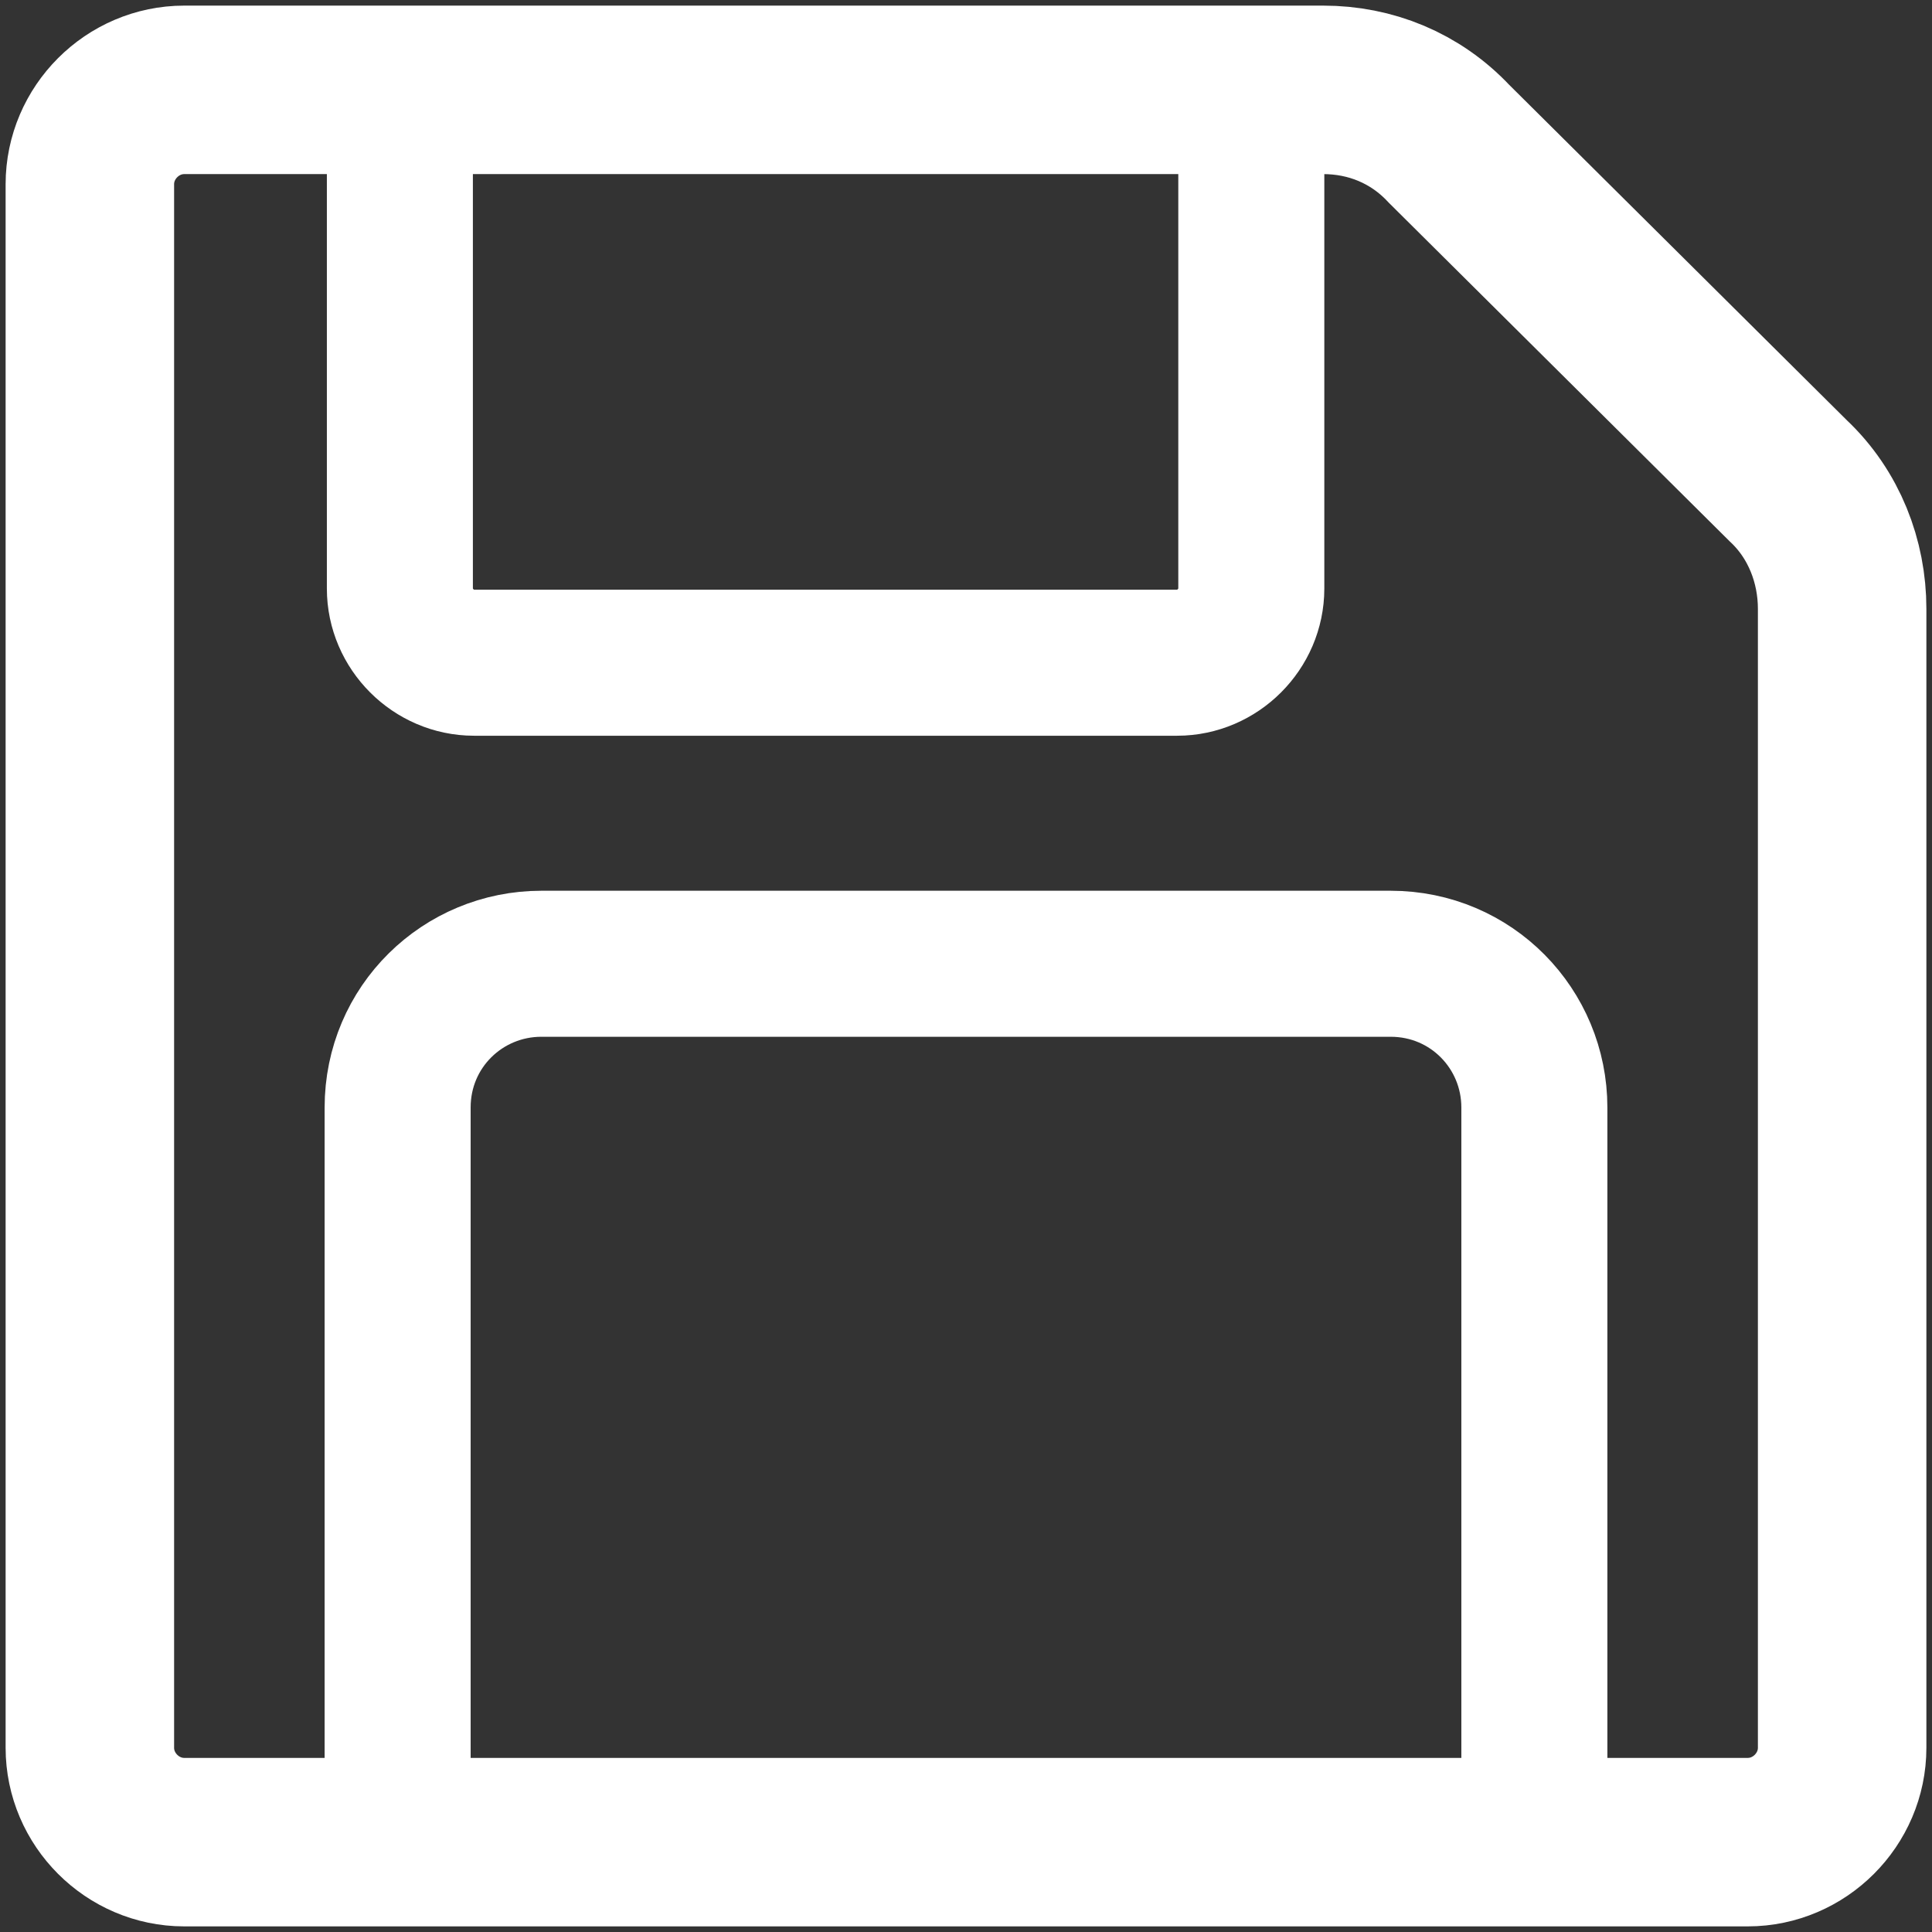 <svg width="172" height="172" viewBox="0 0 172 172" fill="none" xmlns="http://www.w3.org/2000/svg">
	<rect x="0" y="0" width="172" height="172" fill="#333333" stroke="none"/>
	<path d="M117.8 8H16.4C11.8 8 8 11.8 8 16.4V155.6C8 160.2 11.8 164 16.4 164H155.6C160.2 164 164 160.2 164 155.6V54.2C164 50 162.4 45.8 159.2 42.8L129 12.8C126 9.6 122 8 117.8 8Z" stroke="white" stroke-width="15" stroke-miterlimit="10" stroke-linecap="round" />
	<path d="M35.6 164H136.6V98.6C136.6 91.6 131 85.8 123.8 85.8H48.2C41.2 85.8 35.4 91.4 35.4 98.6V164H35.6Z" stroke="white" stroke-width="13" stroke-miterlimit="10" stroke-linecap="round" />
	<path d="M111.2 8H35.6V52.4C35.6 56 38.6 59 42.2 59H104.8C108.4 59 111.4 56 111.4 52.4V8H111.2Z" stroke="white" stroke-width="13" stroke-miterlimit="10" stroke-linecap="round" />
</svg>
